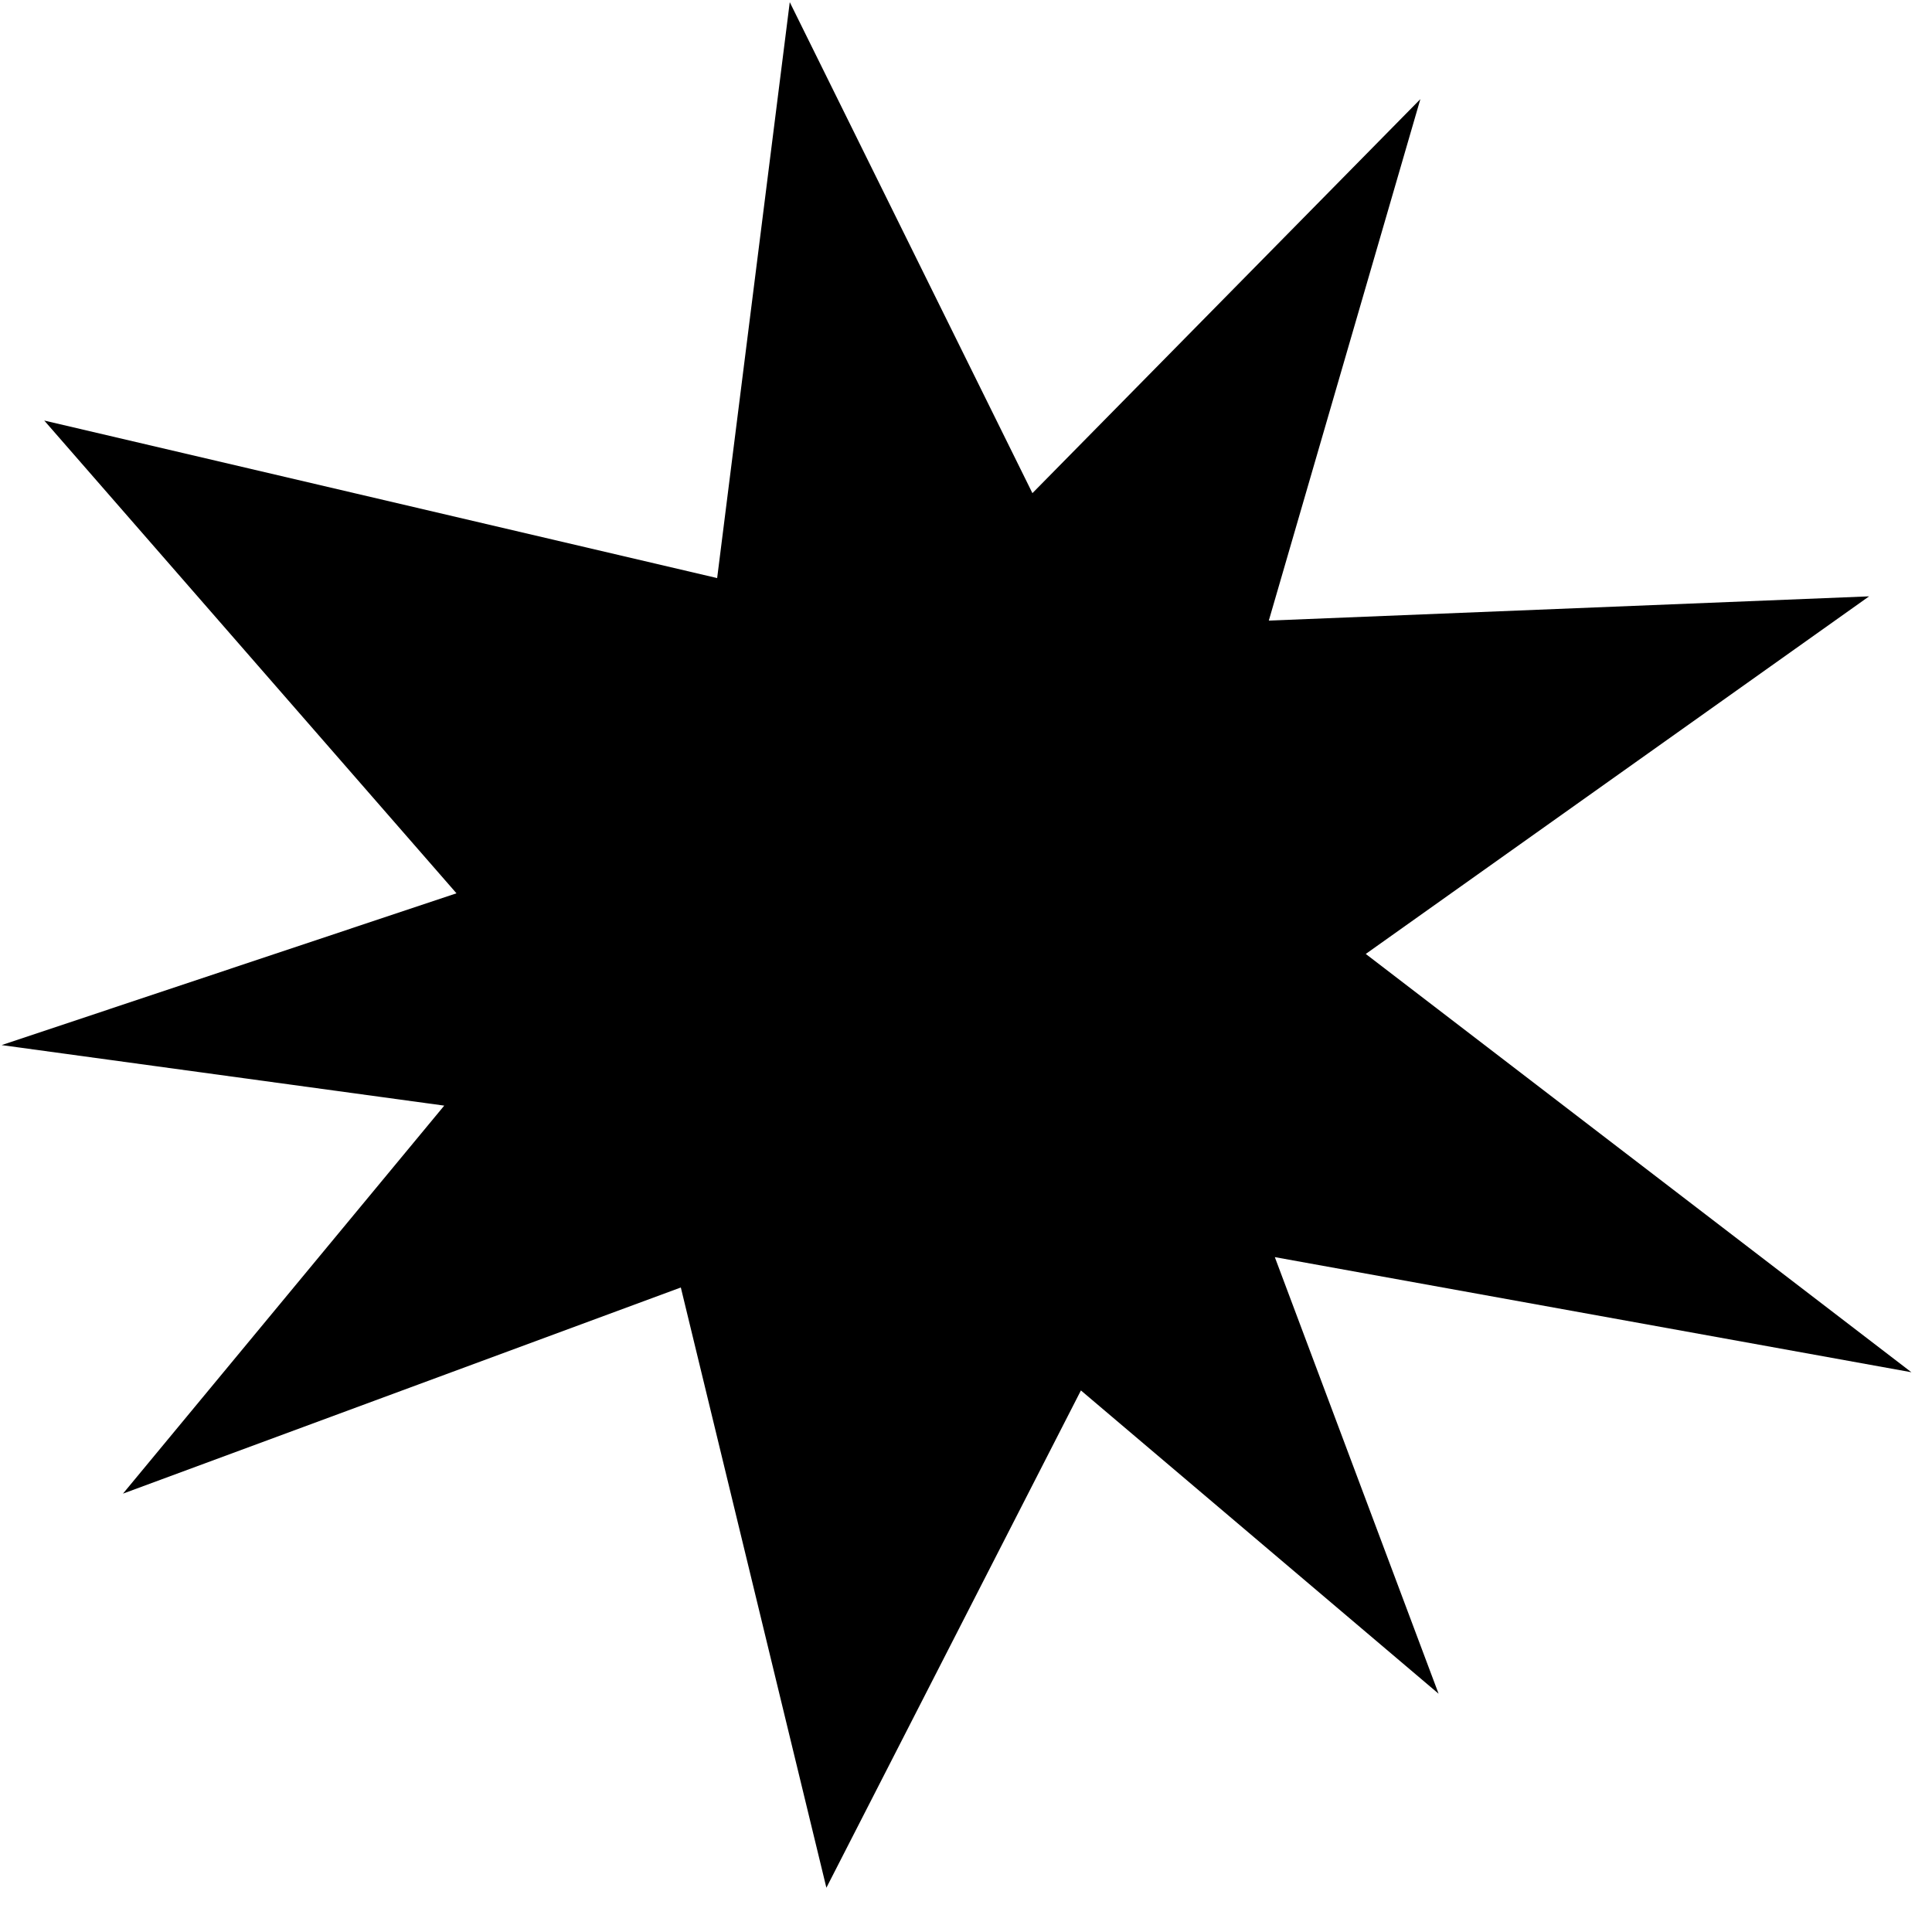 <?xml version="1.0" encoding="UTF-8"?>
<svg width="800" height="800" version="1.1" viewBox="0 0 550 550" xmlns="http://www.w3.org/2000/svg" xmlns:xlink="http://www.w3.org/1999/xlink">
 <g>
  <path d="m293.908 140.39 110.44-112.17-43.145 148.45 170.89-6.902-143.29 101.8 155.33 119.08-181.22-32.773 46.621 124.29-101.82-86.336-72.461 141.57-41.438-170.88-158.81 58.688 91.461-110.46-126-17.23 129.48-43.215-117.35-134.58 191.56 44.844 20.672-163.95z" />
 </g>
</svg>
